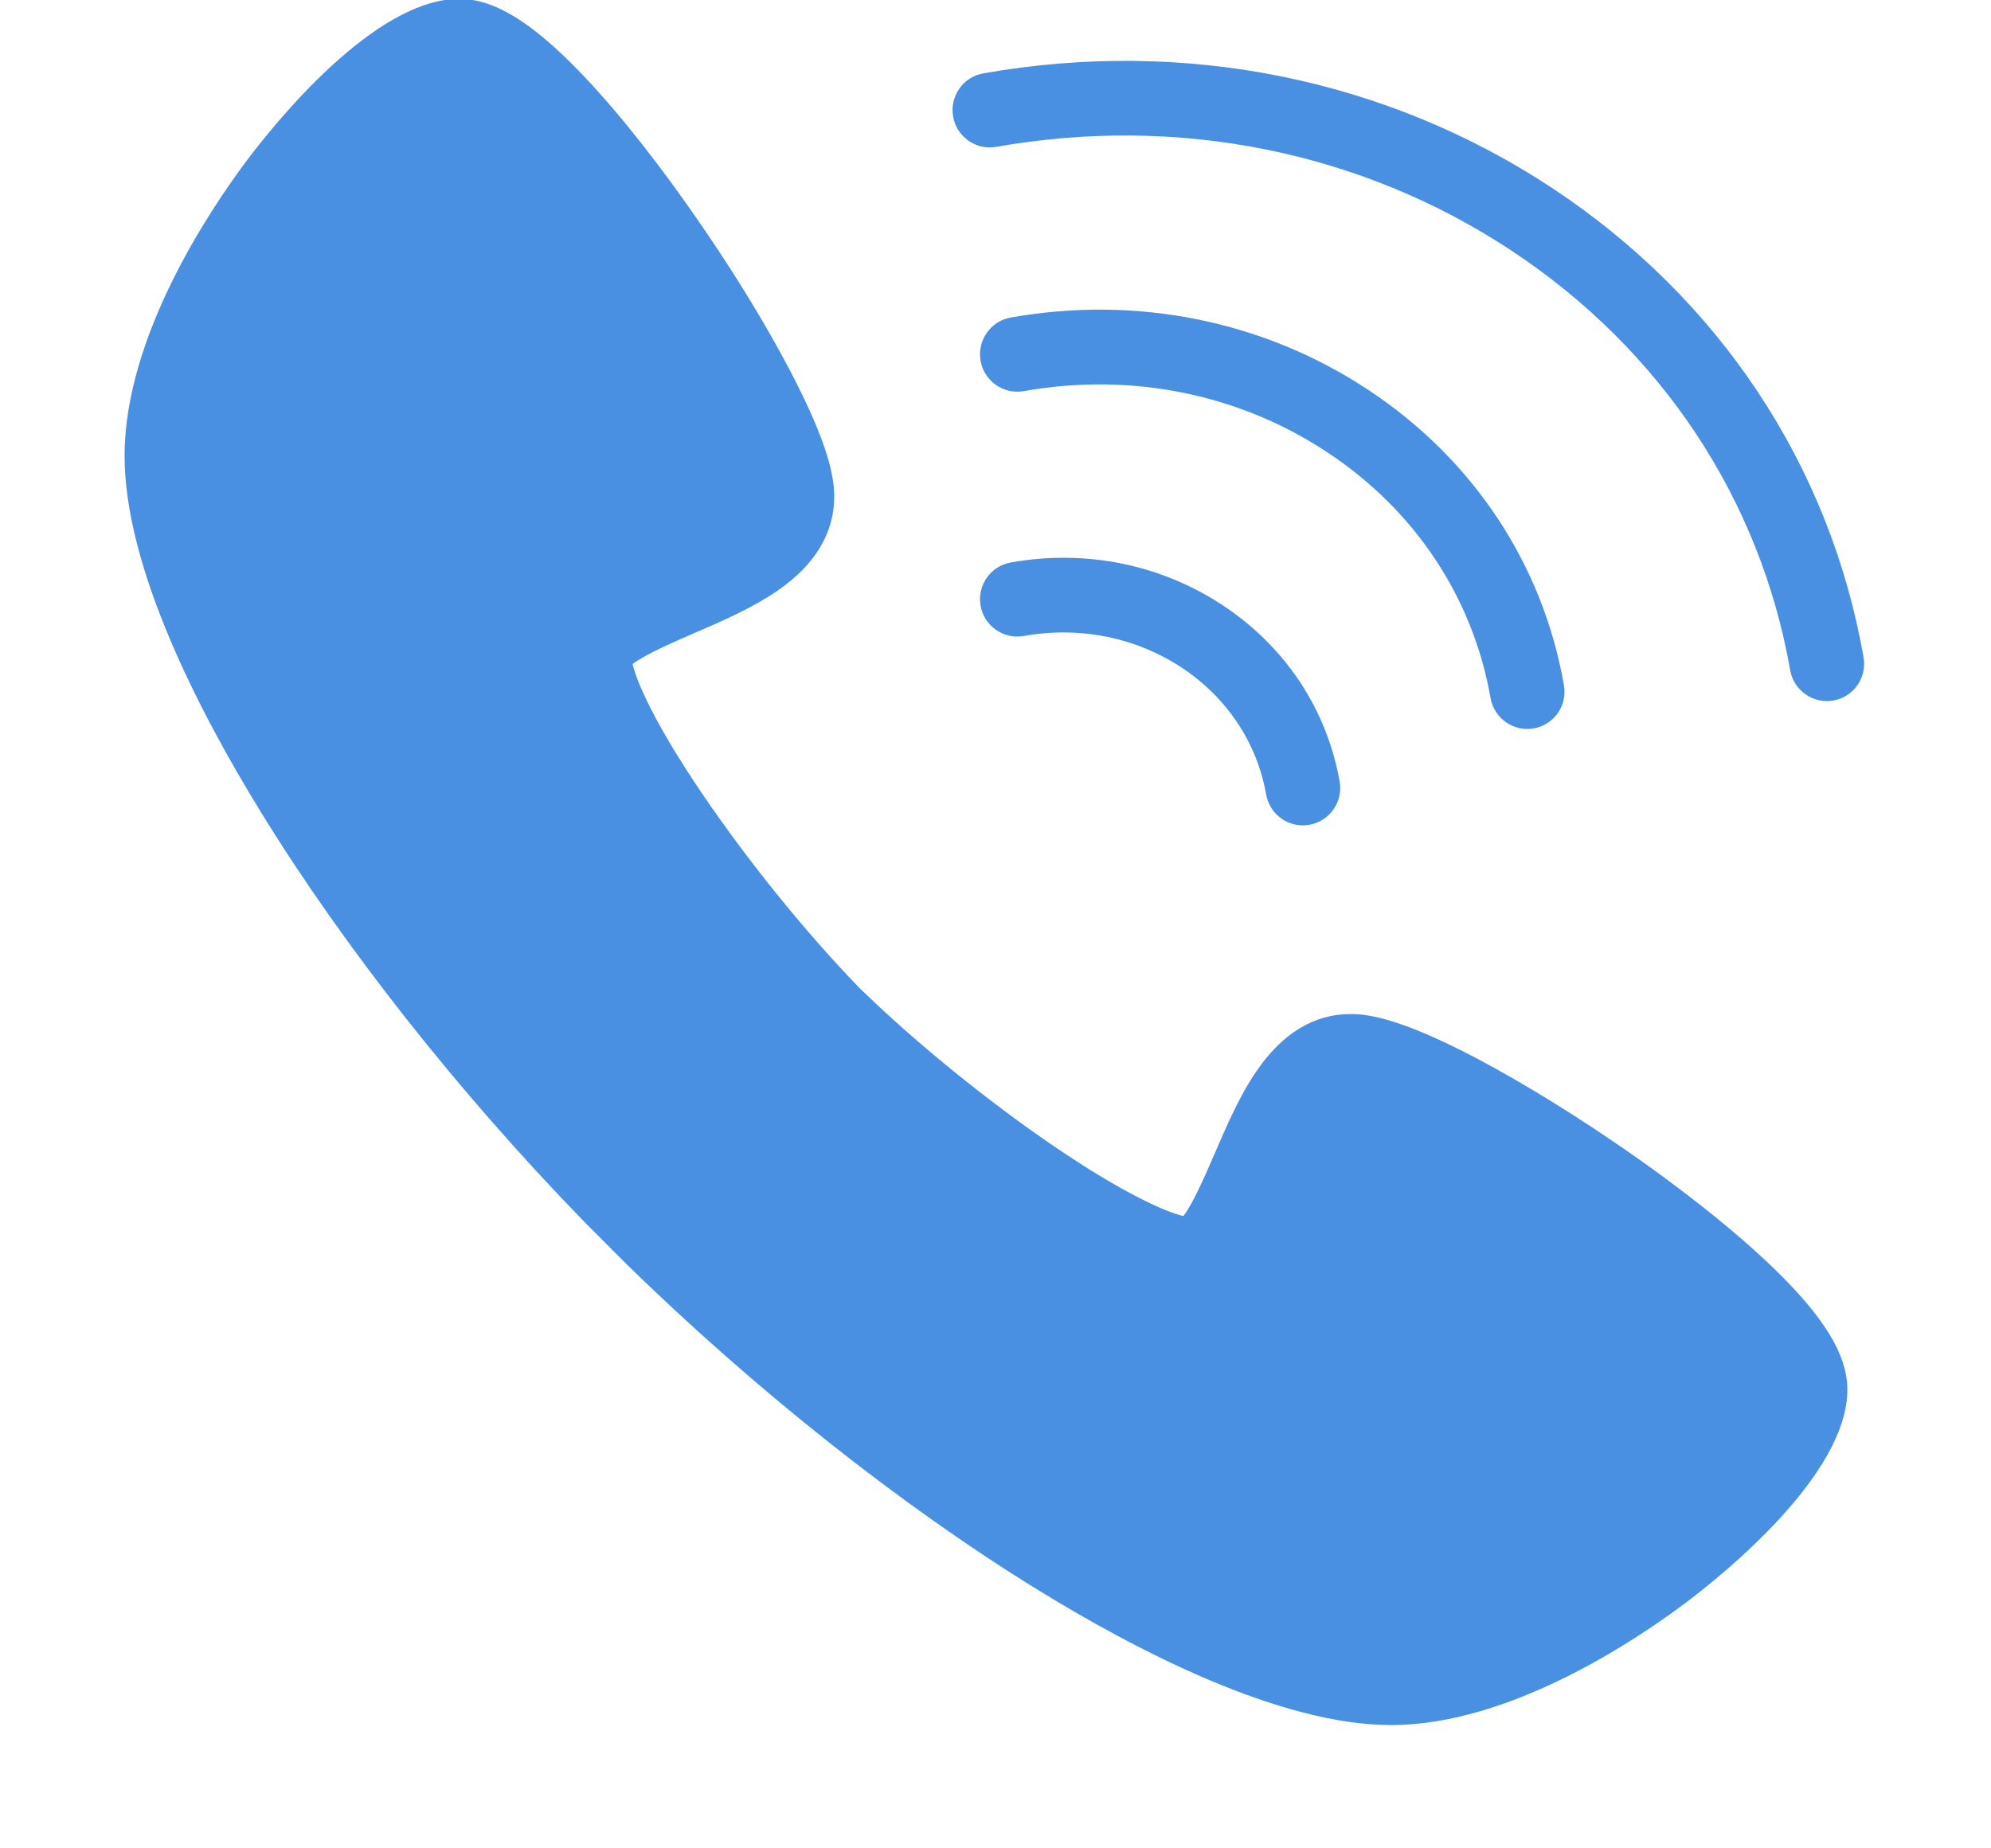 <?xml version="1.0" encoding="UTF-8"?>
<svg width="14px" height="13px" viewBox="0 0 14 13" version="1.1" xmlns="http://www.w3.org/2000/svg" xmlns:xlink="http://www.w3.org/1999/xlink">
    <!-- Generator: Sketch 55 (78076) - https://sketchapp.com -->
    <title>联系我们</title>
    <desc>Created with Sketch.</desc>
    <g id="Page-1" stroke="none" stroke-width="1" fill="none" fill-rule="evenodd">
        <g id="Page"></g>
        <g id="工作台-对外" transform="translate(-1165, -18)" fill-rule="nonzero">
            <g id="导航栏" transform="translate(200, 0)">
                <g id="联系我们" transform="translate(965, 14)">
                    <g transform="translate(0, 3)">
                        <rect id="矩形" fill="#000000" opacity="0" x="0" y="0" width="14" height="14"></rect>
                        <path d="M9.782,13.133 C9.001,13.133 7.992,12.611 7.283,12.173 C6.334,11.587 5.311,10.776 4.404,9.89 L4.4,9.886 L4.112,9.597 C3.228,8.688 2.419,7.663 1.834,6.711 C1.397,6.001 0.876,4.99 0.876,4.206 C0.876,3.368 1.474,2.479 1.731,2.135 C1.932,1.867 2.633,0.992 3.229,0.992 C3.473,0.992 3.736,1.152 4.083,1.512 C4.389,1.83 4.683,2.226 4.875,2.502 C5.134,2.872 5.373,3.259 5.548,3.593 C5.833,4.133 5.866,4.365 5.866,4.492 C5.866,4.749 5.732,4.972 5.468,5.154 C5.294,5.274 5.086,5.365 4.884,5.452 C4.748,5.511 4.531,5.605 4.448,5.671 C4.477,5.794 4.603,6.091 4.945,6.593 C5.263,7.061 5.674,7.569 6.046,7.951 C6.428,8.324 6.934,8.736 7.401,9.055 C7.902,9.397 8.198,9.524 8.321,9.553 C8.387,9.47 8.481,9.252 8.54,9.116 C8.627,8.914 8.717,8.705 8.837,8.531 C9.019,8.266 9.241,8.132 9.497,8.132 C9.624,8.132 9.856,8.165 10.395,8.45 C10.727,8.626 11.114,8.866 11.484,9.125 C11.759,9.318 12.153,9.612 12.471,9.919 C12.829,10.266 12.99,10.53 12.99,10.775 C12.99,11.372 12.117,12.075 11.849,12.276 C11.506,12.533 10.619,13.133 9.782,13.133 L9.782,13.133 L9.782,13.133 L9.782,13.133 Z M9.161,6.805 C9.036,6.805 8.926,6.716 8.903,6.588 C8.839,6.224 8.628,5.907 8.31,5.696 C7.987,5.483 7.593,5.403 7.199,5.473 C7.056,5.498 6.92,5.403 6.895,5.26 C6.87,5.117 6.965,4.981 7.108,4.956 C7.634,4.862 8.164,4.97 8.599,5.258 C9.039,5.549 9.33,5.989 9.42,6.497 C9.445,6.64 9.349,6.776 9.207,6.801 C9.192,6.804 9.176,6.805 9.161,6.805 L9.161,6.805 L9.161,6.805 Z M10.739,6.127 C10.614,6.127 10.504,6.037 10.481,5.91 C10.357,5.202 9.949,4.588 9.333,4.181 C8.712,3.77 7.954,3.617 7.199,3.751 C7.056,3.776 6.92,3.68 6.895,3.538 C6.87,3.395 6.965,3.258 7.108,3.233 C7.996,3.076 8.888,3.257 9.621,3.742 C10.359,4.23 10.848,4.967 10.997,5.819 C11.023,5.962 10.927,6.098 10.785,6.123 C10.769,6.126 10.754,6.127 10.739,6.127 L10.739,6.127 L10.739,6.127 Z M12.846,5.931 C12.721,5.931 12.61,5.841 12.588,5.714 C12.376,4.507 11.68,3.459 10.63,2.764 C9.575,2.066 8.287,1.806 7.005,2.033 C6.863,2.058 6.727,1.963 6.702,1.82 C6.677,1.677 6.772,1.541 6.914,1.516 C8.329,1.266 9.751,1.553 10.918,2.325 C12.09,3.101 12.867,4.272 13.104,5.623 C13.129,5.766 13.034,5.902 12.892,5.927 C12.876,5.93 12.861,5.931 12.846,5.931 L12.846,5.931 L12.846,5.931 Z" id="形状" fill="#4A90E2"></path>
                    </g>
                </g>
            </g>
        </g>
    </g>
</svg>